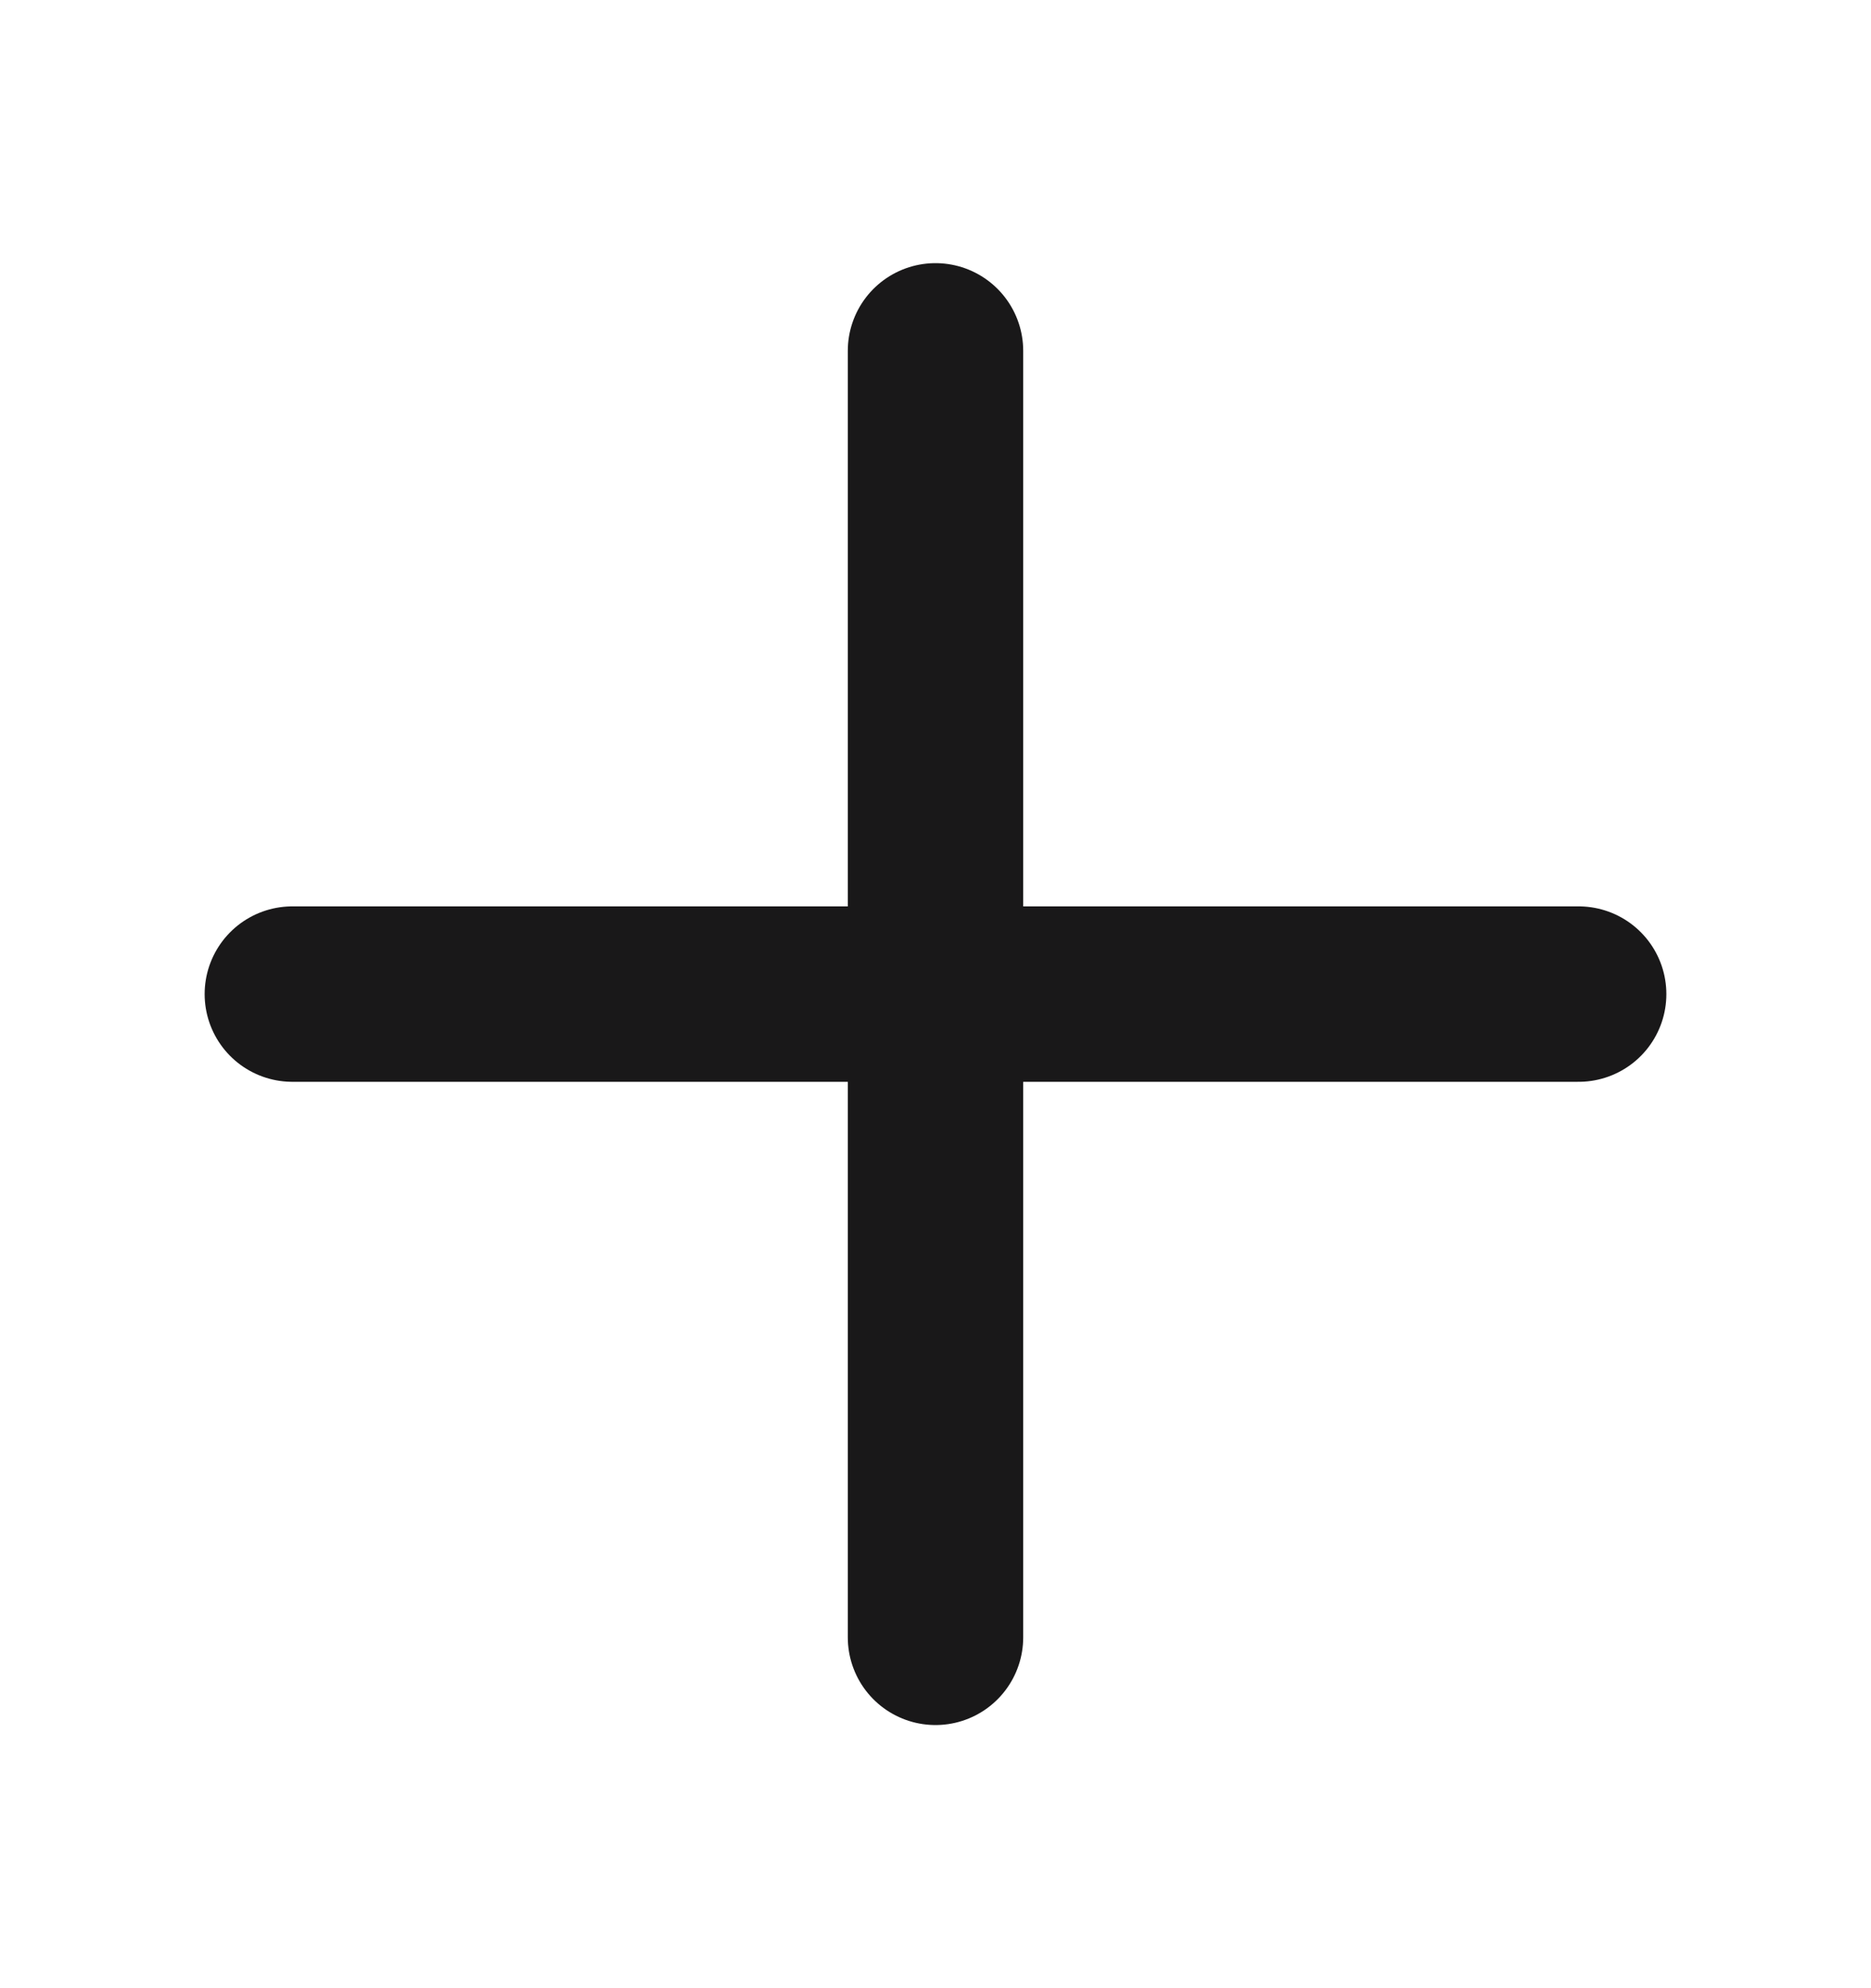 <svg xmlns="http://www.w3.org/2000/svg" width="16" height="17" viewBox="0 0 16 17" fill="none">
<path d="M2.5 8.5H13.5" stroke="#191819" stroke-width="1.5" stroke-linecap="round" stroke-linejoin="round"/>
<path d="M8 3V14" stroke="#191819" stroke-width="1.5" stroke-linecap="round" stroke-linejoin="round"/>
</svg>